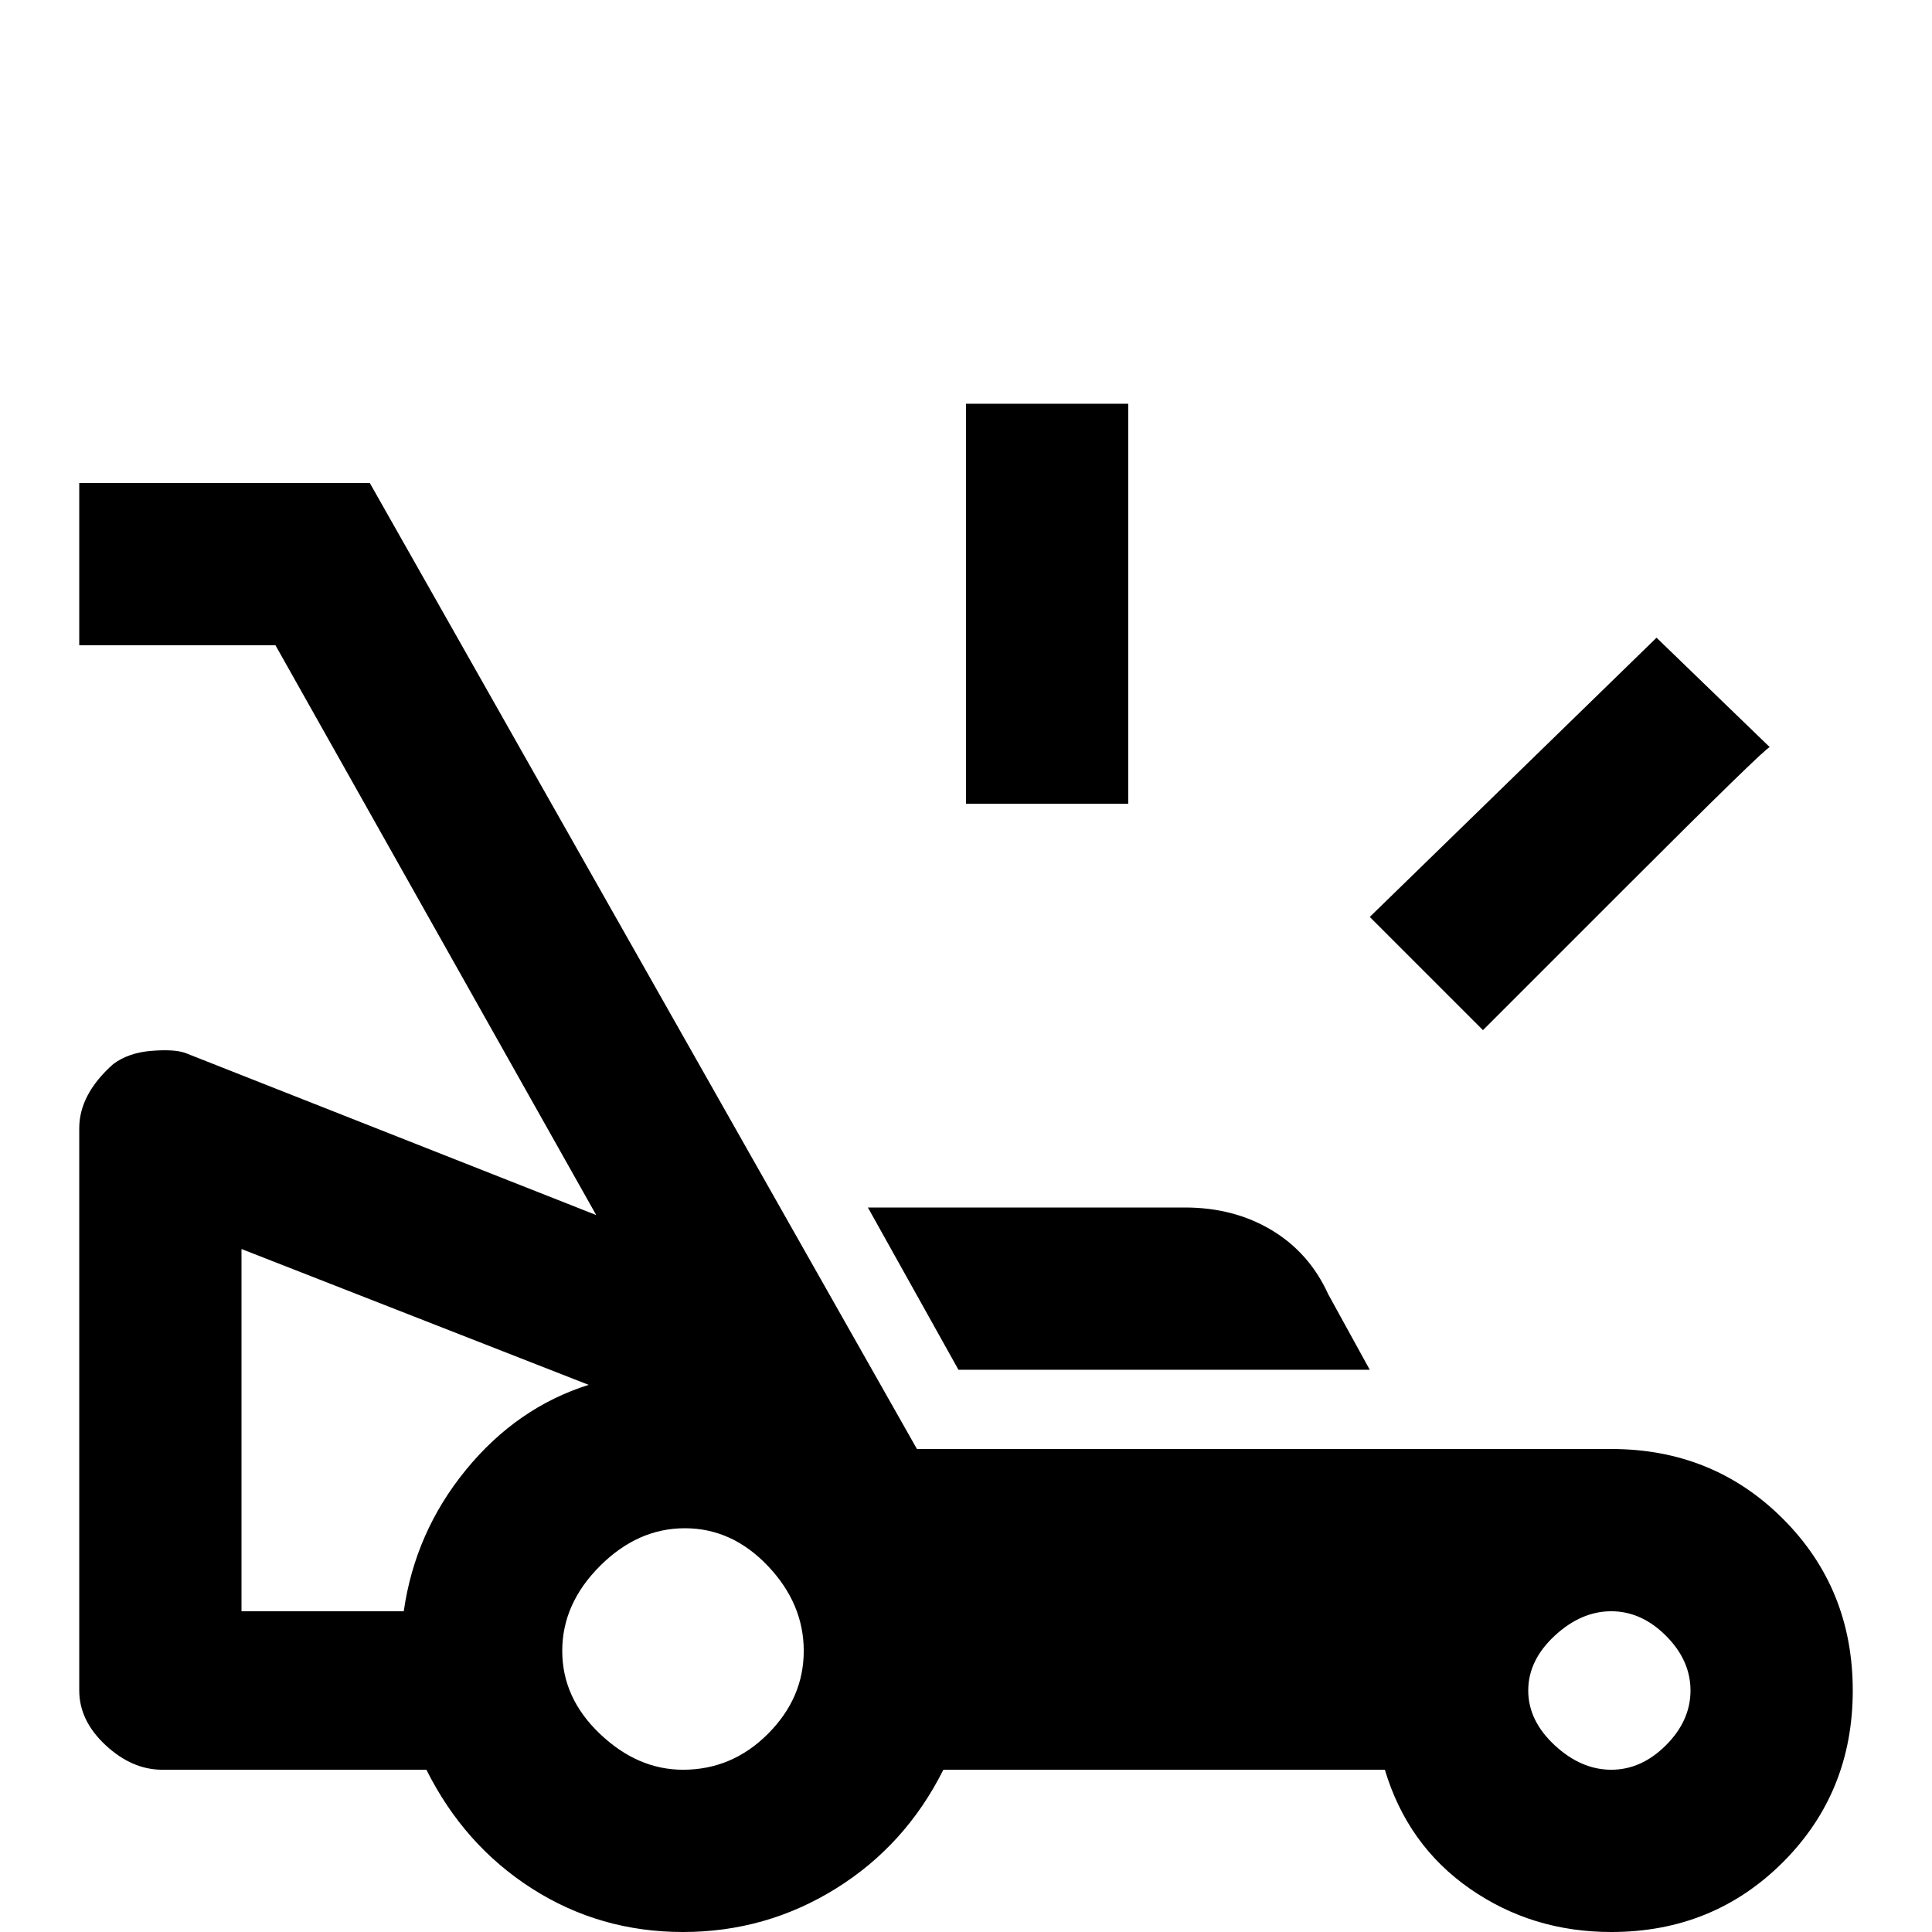 <svg xmlns="http://www.w3.org/2000/svg" viewBox="0 -512 512 512">
	<path fill="#000000" d="M256 -405H299V-299H256ZM469 -314L439 -343L363 -269L393 -239L430 -276Q468 -314 469 -314ZM230 -192L254 -149H363L352 -169Q347 -180 337 -186Q327 -192 314 -192ZM427 -128H243L98 -384H21V-341H73L158 -190L49 -233Q46 -234 40 -233.5Q34 -233 30 -230Q21 -222 21 -213V-64Q21 -56 28 -49.5Q35 -43 43 -43H113Q123 -23 141 -11.5Q159 0 181 0Q203 0 221.5 -11.5Q240 -23 250 -43H367Q373 -23 389.5 -11.5Q406 0 427 0Q454 0 472.5 -18.5Q491 -37 491 -64Q491 -91 472.5 -109.5Q454 -128 427 -128ZM107 -85H64V-181L156 -145Q137 -139 123.5 -122.5Q110 -106 107 -85ZM181 -43Q169 -43 159 -52.5Q149 -62 149 -74.5Q149 -87 159 -97Q169 -107 181.5 -107Q194 -107 203.5 -97Q213 -87 213 -74.5Q213 -62 203.5 -52.5Q194 -43 181 -43ZM427 -43Q419 -43 412 -49.5Q405 -56 405 -64Q405 -72 412 -78.5Q419 -85 427 -85Q435 -85 441.5 -78.5Q448 -72 448 -64Q448 -56 441.5 -49.5Q435 -43 427 -43Z"/>
</svg>